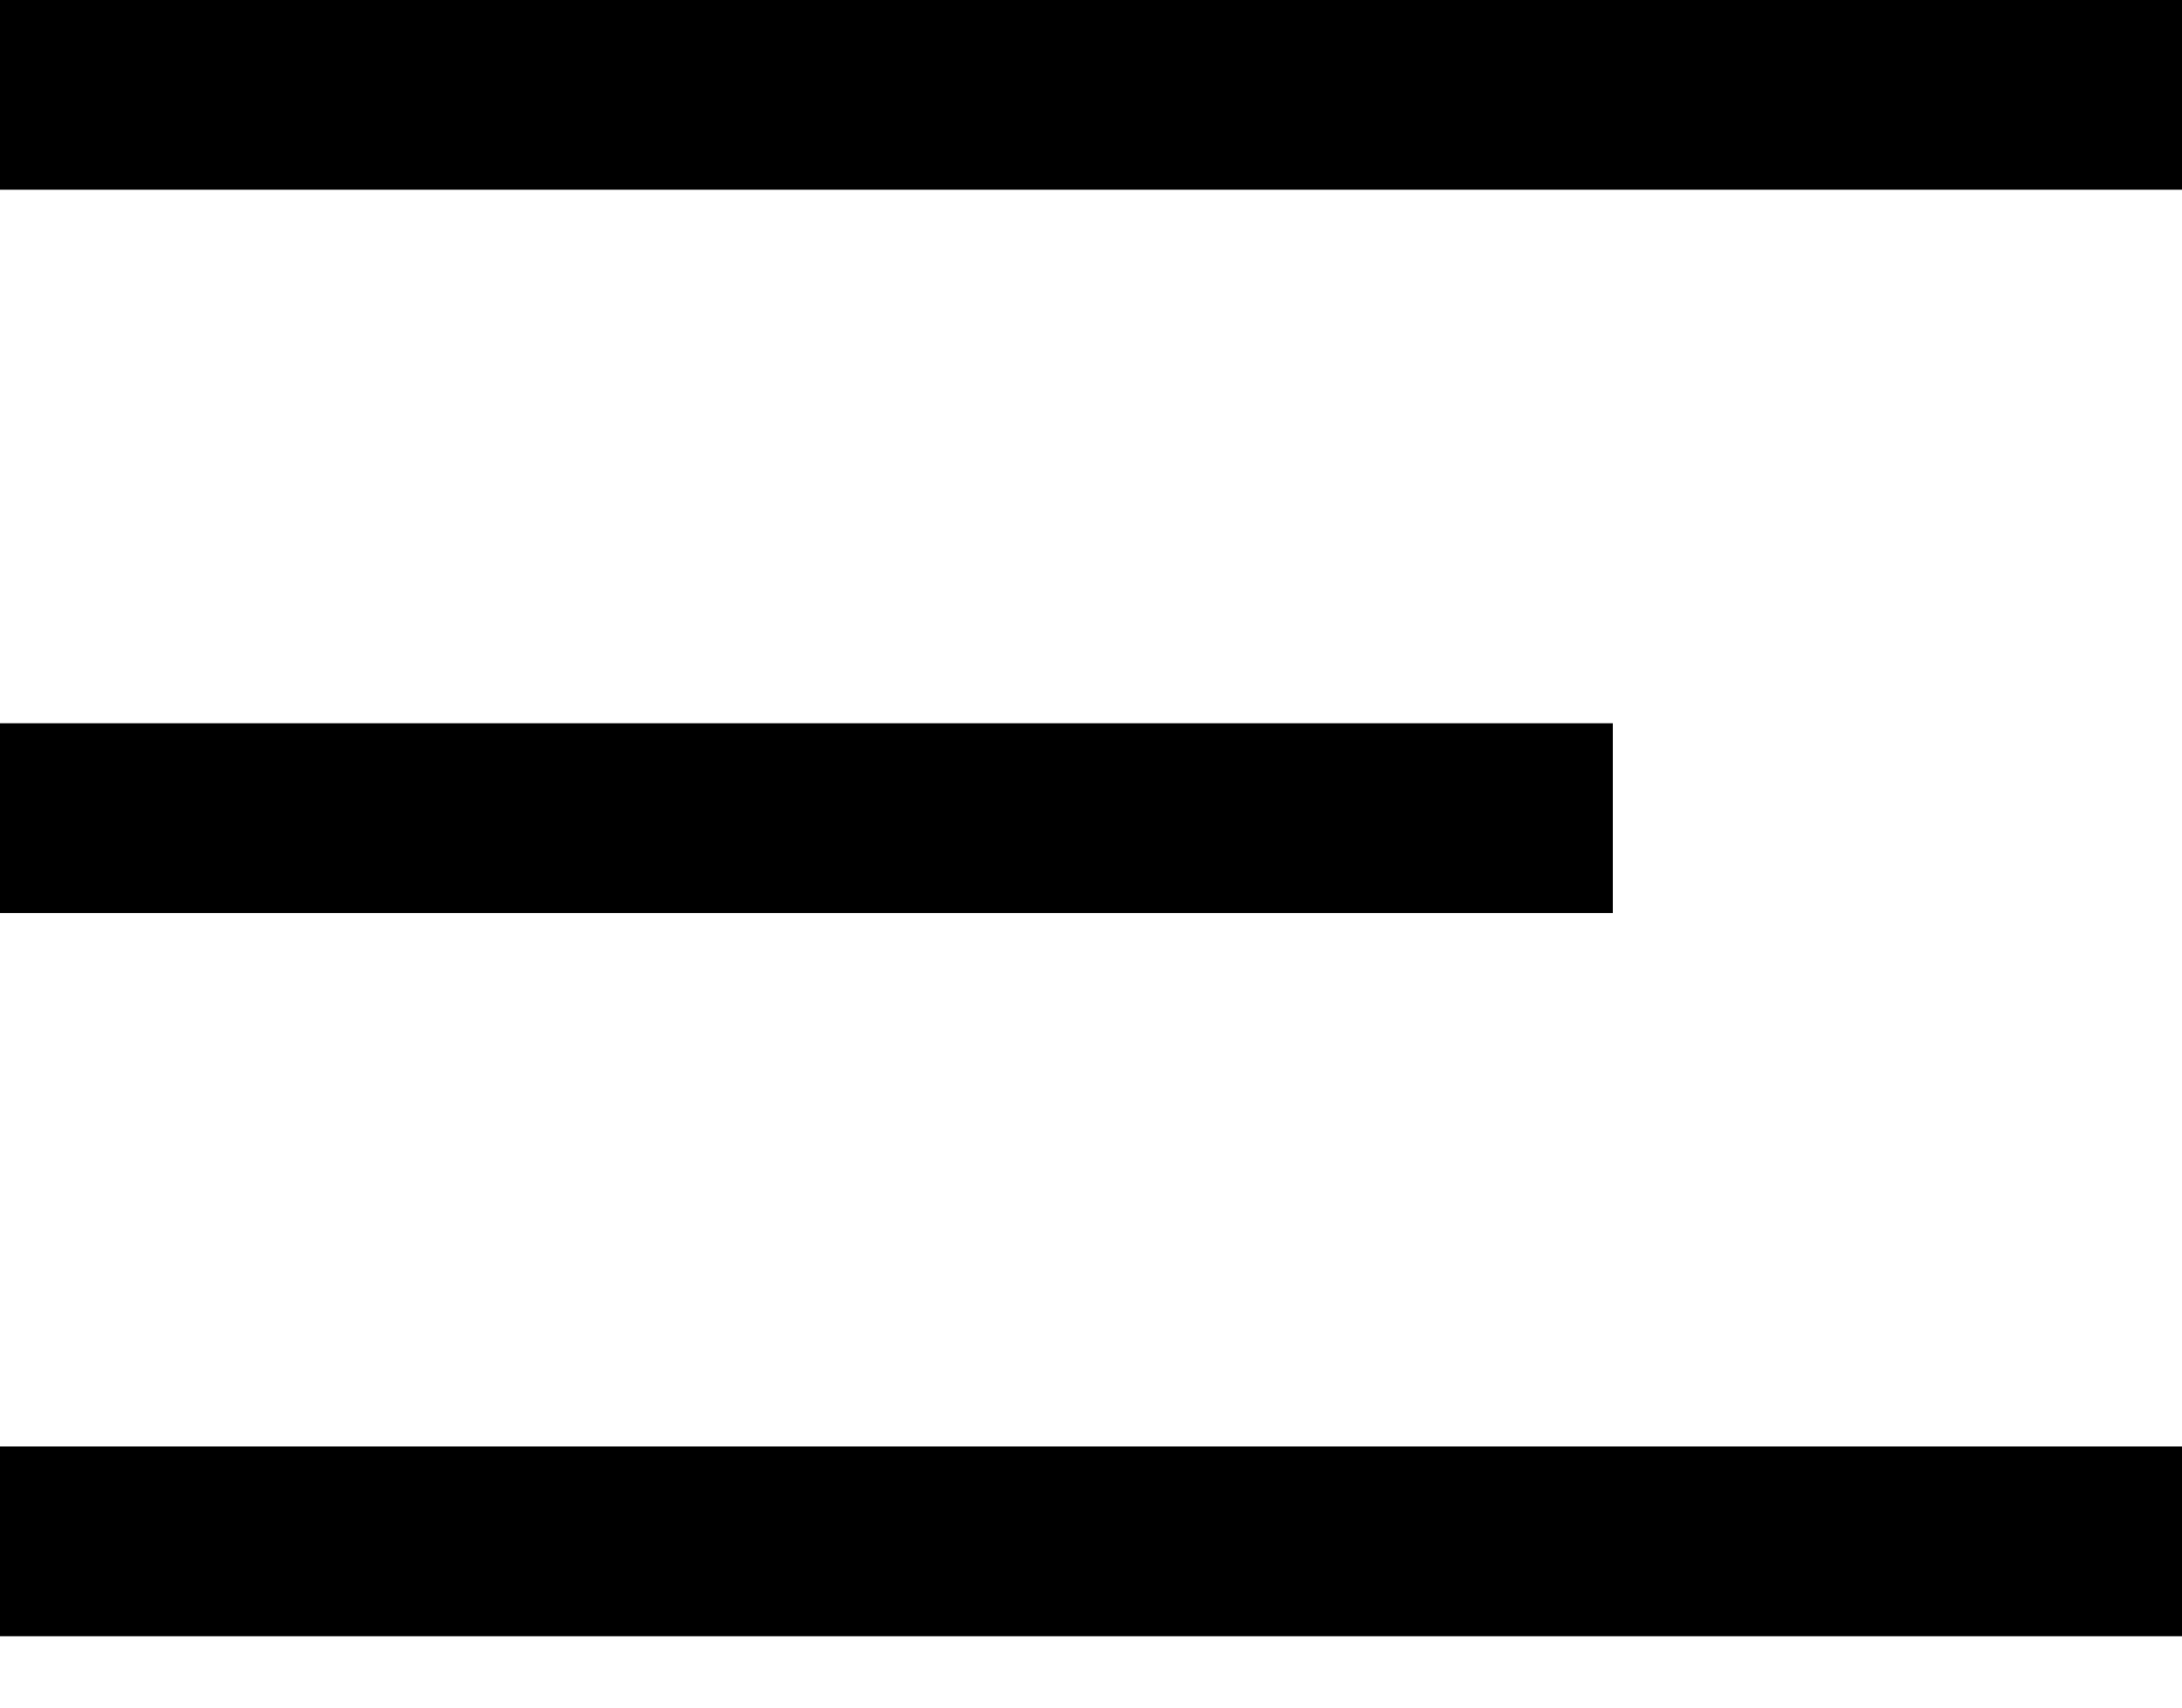 <svg width="23" height="18" viewBox="0 0 23 18" fill="none" xmlns="http://www.w3.org/2000/svg">
<g id="menu">
<path id="Rectangle 12" d="M0 7.624H17V9.624H0V7.624Z" fill="black"/>
<path id="Rectangle 14" d="M0 15.248H23V17.248H0V15.248Z" fill="black"/>
<rect id="Rectangle 13" width="23" height="2" fill="black"/>
</g>
</svg>

